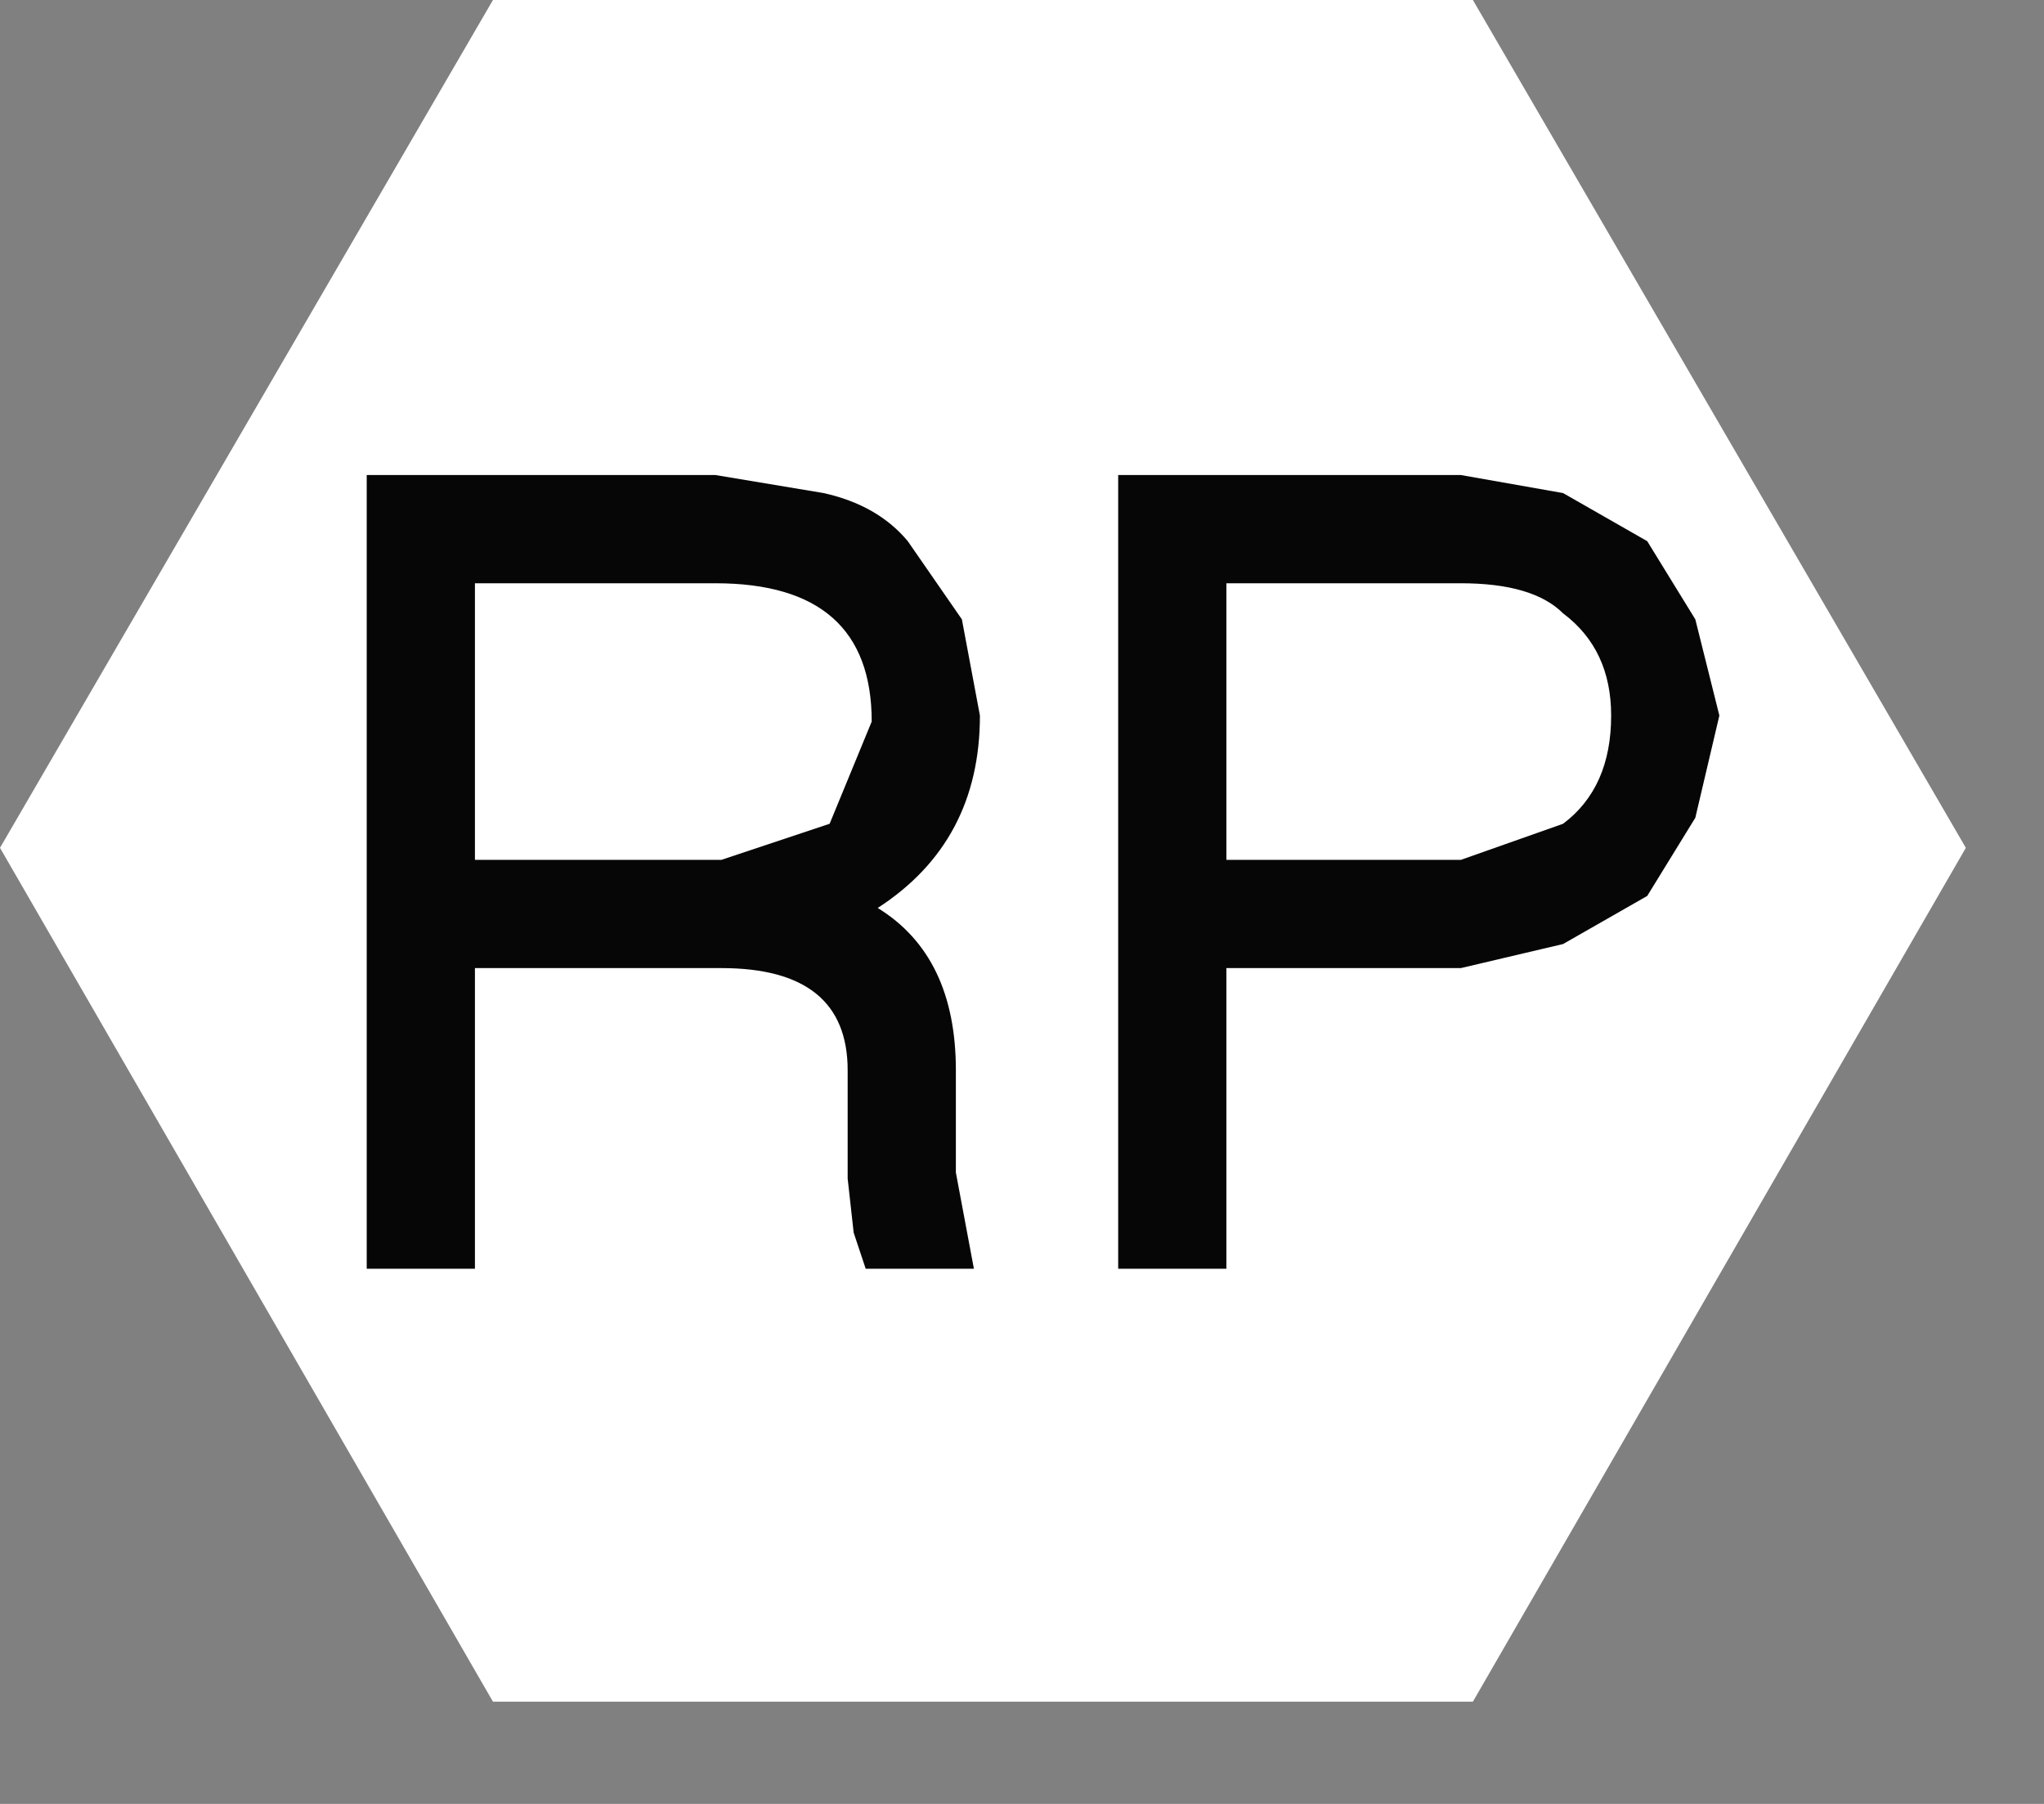<?xml version="1.0" encoding="utf-8"?>
<svg version="1.1" id="Layer_1"
xmlns="http://www.w3.org/2000/svg"
xmlns:xlink="http://www.w3.org/1999/xlink"
xmlns:author="http://www.sothink.com"
width="17px" height="15px"
xml:space="preserve">
<rect width="100%" height="100%" fill="#808080" stroke="none"/>
<g id="76" transform="matrix(1, 0, 0, 1, 0, 0)">
<path style="fill:#FFFFFF;fill-opacity:1" d="M4.1,14.15L0 7.05L4.1 0L12.25 0L16.35 7.05L12.25 14.15L4.1 14.15" />
<path style="fill:#060606;fill-opacity:1" d="M12.15,3.95L13 4.1L13.7 4.5L14.1 5.15L14.3 5.95L14.1 6.8L13.7 7.45L13 7.85L12.15 8.05L10.2 8.05L10.2 10.55L9.3 10.55L9.3 3.95L12.15 3.95M13.4,5.95Q13.4 5.4 13 5.1Q12.75 4.85 12.15 4.85L10.2 4.85L10.2 7.15L12.15 7.15L13 6.85Q13.4 6.55 13.4 5.95M6.85,4.1Q7.3 4.2 7.55 4.5L8 5.15L8.15 5.95Q8.15 7 7.3 7.55Q7.95 7.95 7.95 8.9L7.95 9.75L8.1 10.55L7.2 10.55L7.1 10.25L7.05 9.8L7.05 8.9Q7.05 8.05 6 8.05L3.95 8.05L3.95 10.55L3.05 10.55L3.05 3.95L5.95 3.95L6.85 4.1M3.95,7.15L6 7.15L6.9 6.85L7.25 6Q7.25 4.85 5.95 4.85L3.95 4.85L3.95 7.15" />
</g>
</svg>

